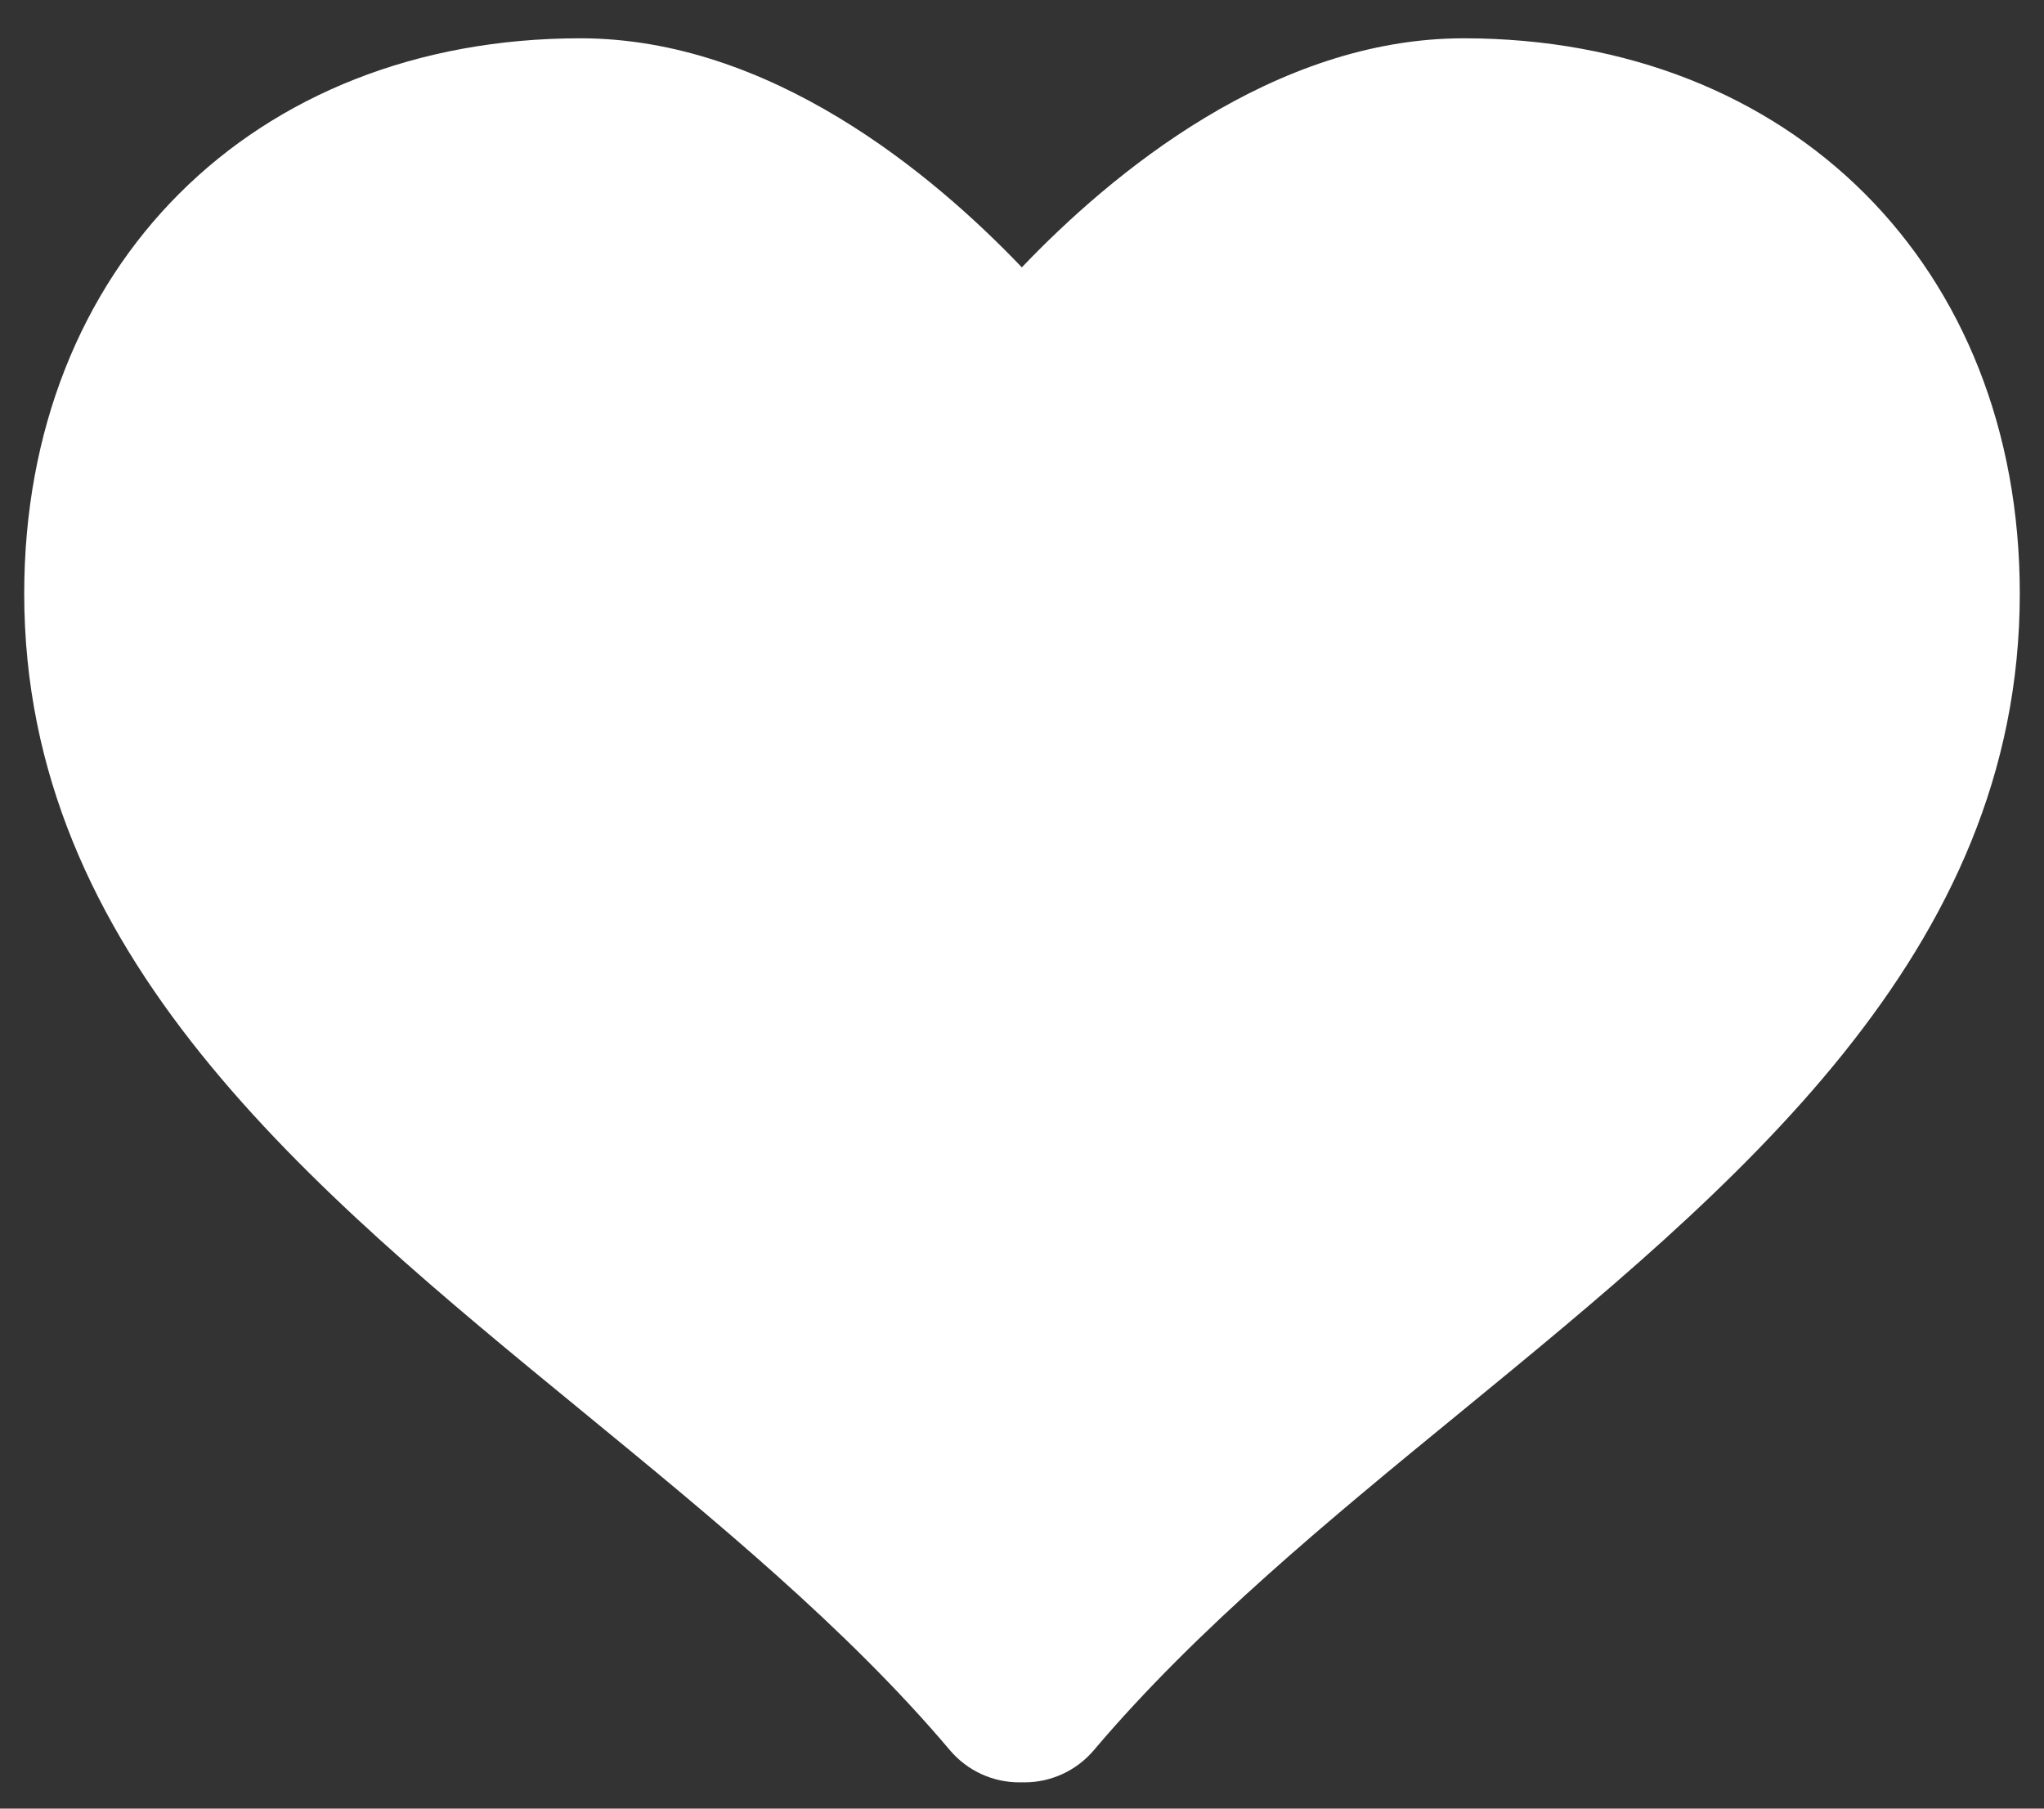 <svg width="26" height="23" viewBox="0 0 26 23" fill="none" xmlns="http://www.w3.org/2000/svg">
<rect x="0" y="0" width="26" height="23" fill="#333333" stroke="none"/>
<path d="M18.618 0.487C16.2 0.487 14.133 2.211 12.998 3.4C11.862 2.211 9.8 0.487 7.383 0.487C3.217 0.487 0.308 3.392 0.308 7.549C0.308 12.13 3.92 15.09 7.415 17.954C9.065 19.308 10.773 20.706 12.083 22.257C12.303 22.517 12.626 22.666 12.965 22.666H13.032C13.373 22.666 13.695 22.515 13.914 22.257C15.226 20.706 16.932 19.306 18.584 17.954C22.077 15.091 25.692 12.131 25.692 7.549C25.692 3.392 22.783 0.487 18.618 0.487Z" fill="white"/>
</svg>
